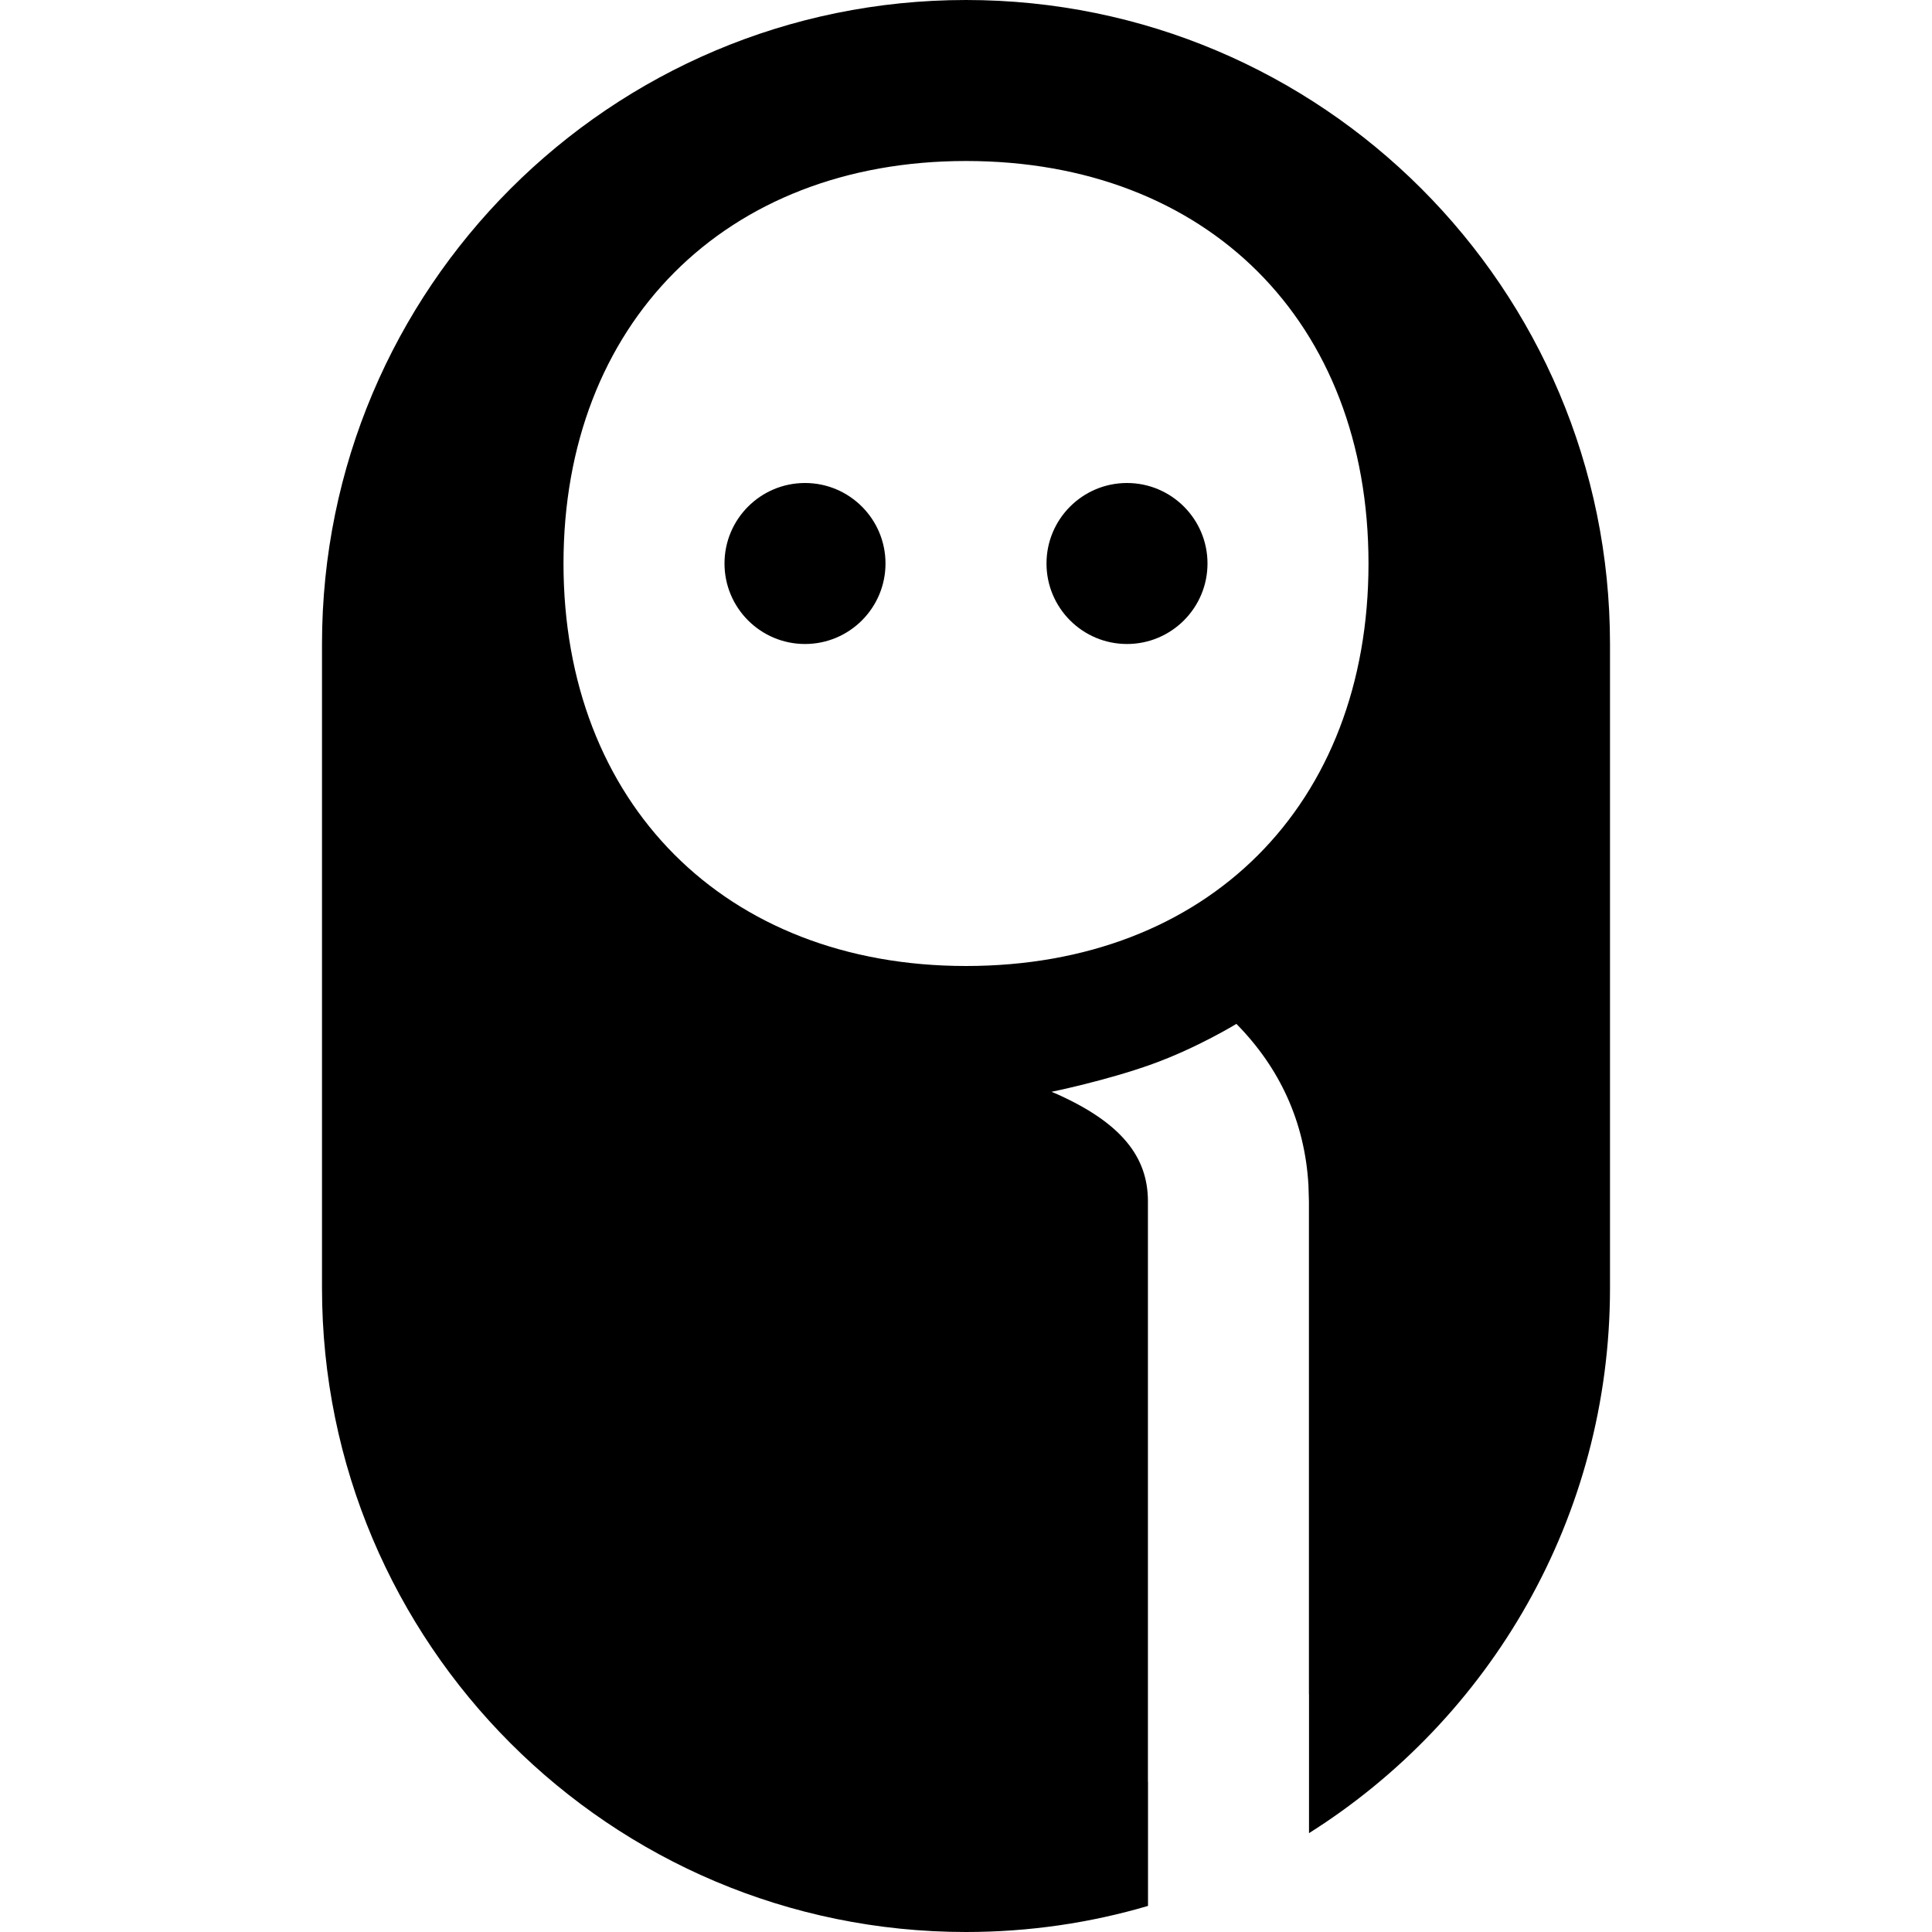 <svg width="1em" height="1em" viewBox="0 0 24 24" fill="none" xmlns="http://www.w3.org/2000/svg">
<path fill-rule="evenodd" clip-rule="evenodd" d="M20 8C20 3.582 16.418 0 12 0C7.582 0 4 3.582 4 8V16C4 20.418 7.582 24 12 24C12.785 24 13.544 23.887 14.261 23.676V22.137L14.26 22.132V14.924C14.26 14.373 13.933 13.946 13.107 13.581L13.062 13.563C13.062 13.563 13.75 13.422 14.312 13.219C14.875 13.016 15.359 12.719 15.359 12.719C15.9 13.268 16.209 13.94 16.254 14.722L16.26 14.924L16.26 21.048L16.261 21.047L16.261 22.772C18.508 21.355 20 18.852 20 16V8ZM7 7C7 4.031 9 2 12 2C15 2 17 4 17 7C17 10 15 12 12 12C9 12 7 9.969 7 7ZM11 7C11 6.448 10.552 6 10 6C9.448 6 9 6.448 9 7C9 7.552 9.448 8 10 8C10.552 8 11 7.552 11 7ZM15 7C15 6.448 14.552 6 14 6C13.448 6 13 6.448 13 7C13 7.552 13.448 8 14 8C14.552 8 15 7.552 15 7Z" fill="currentColor"/>
</svg>
